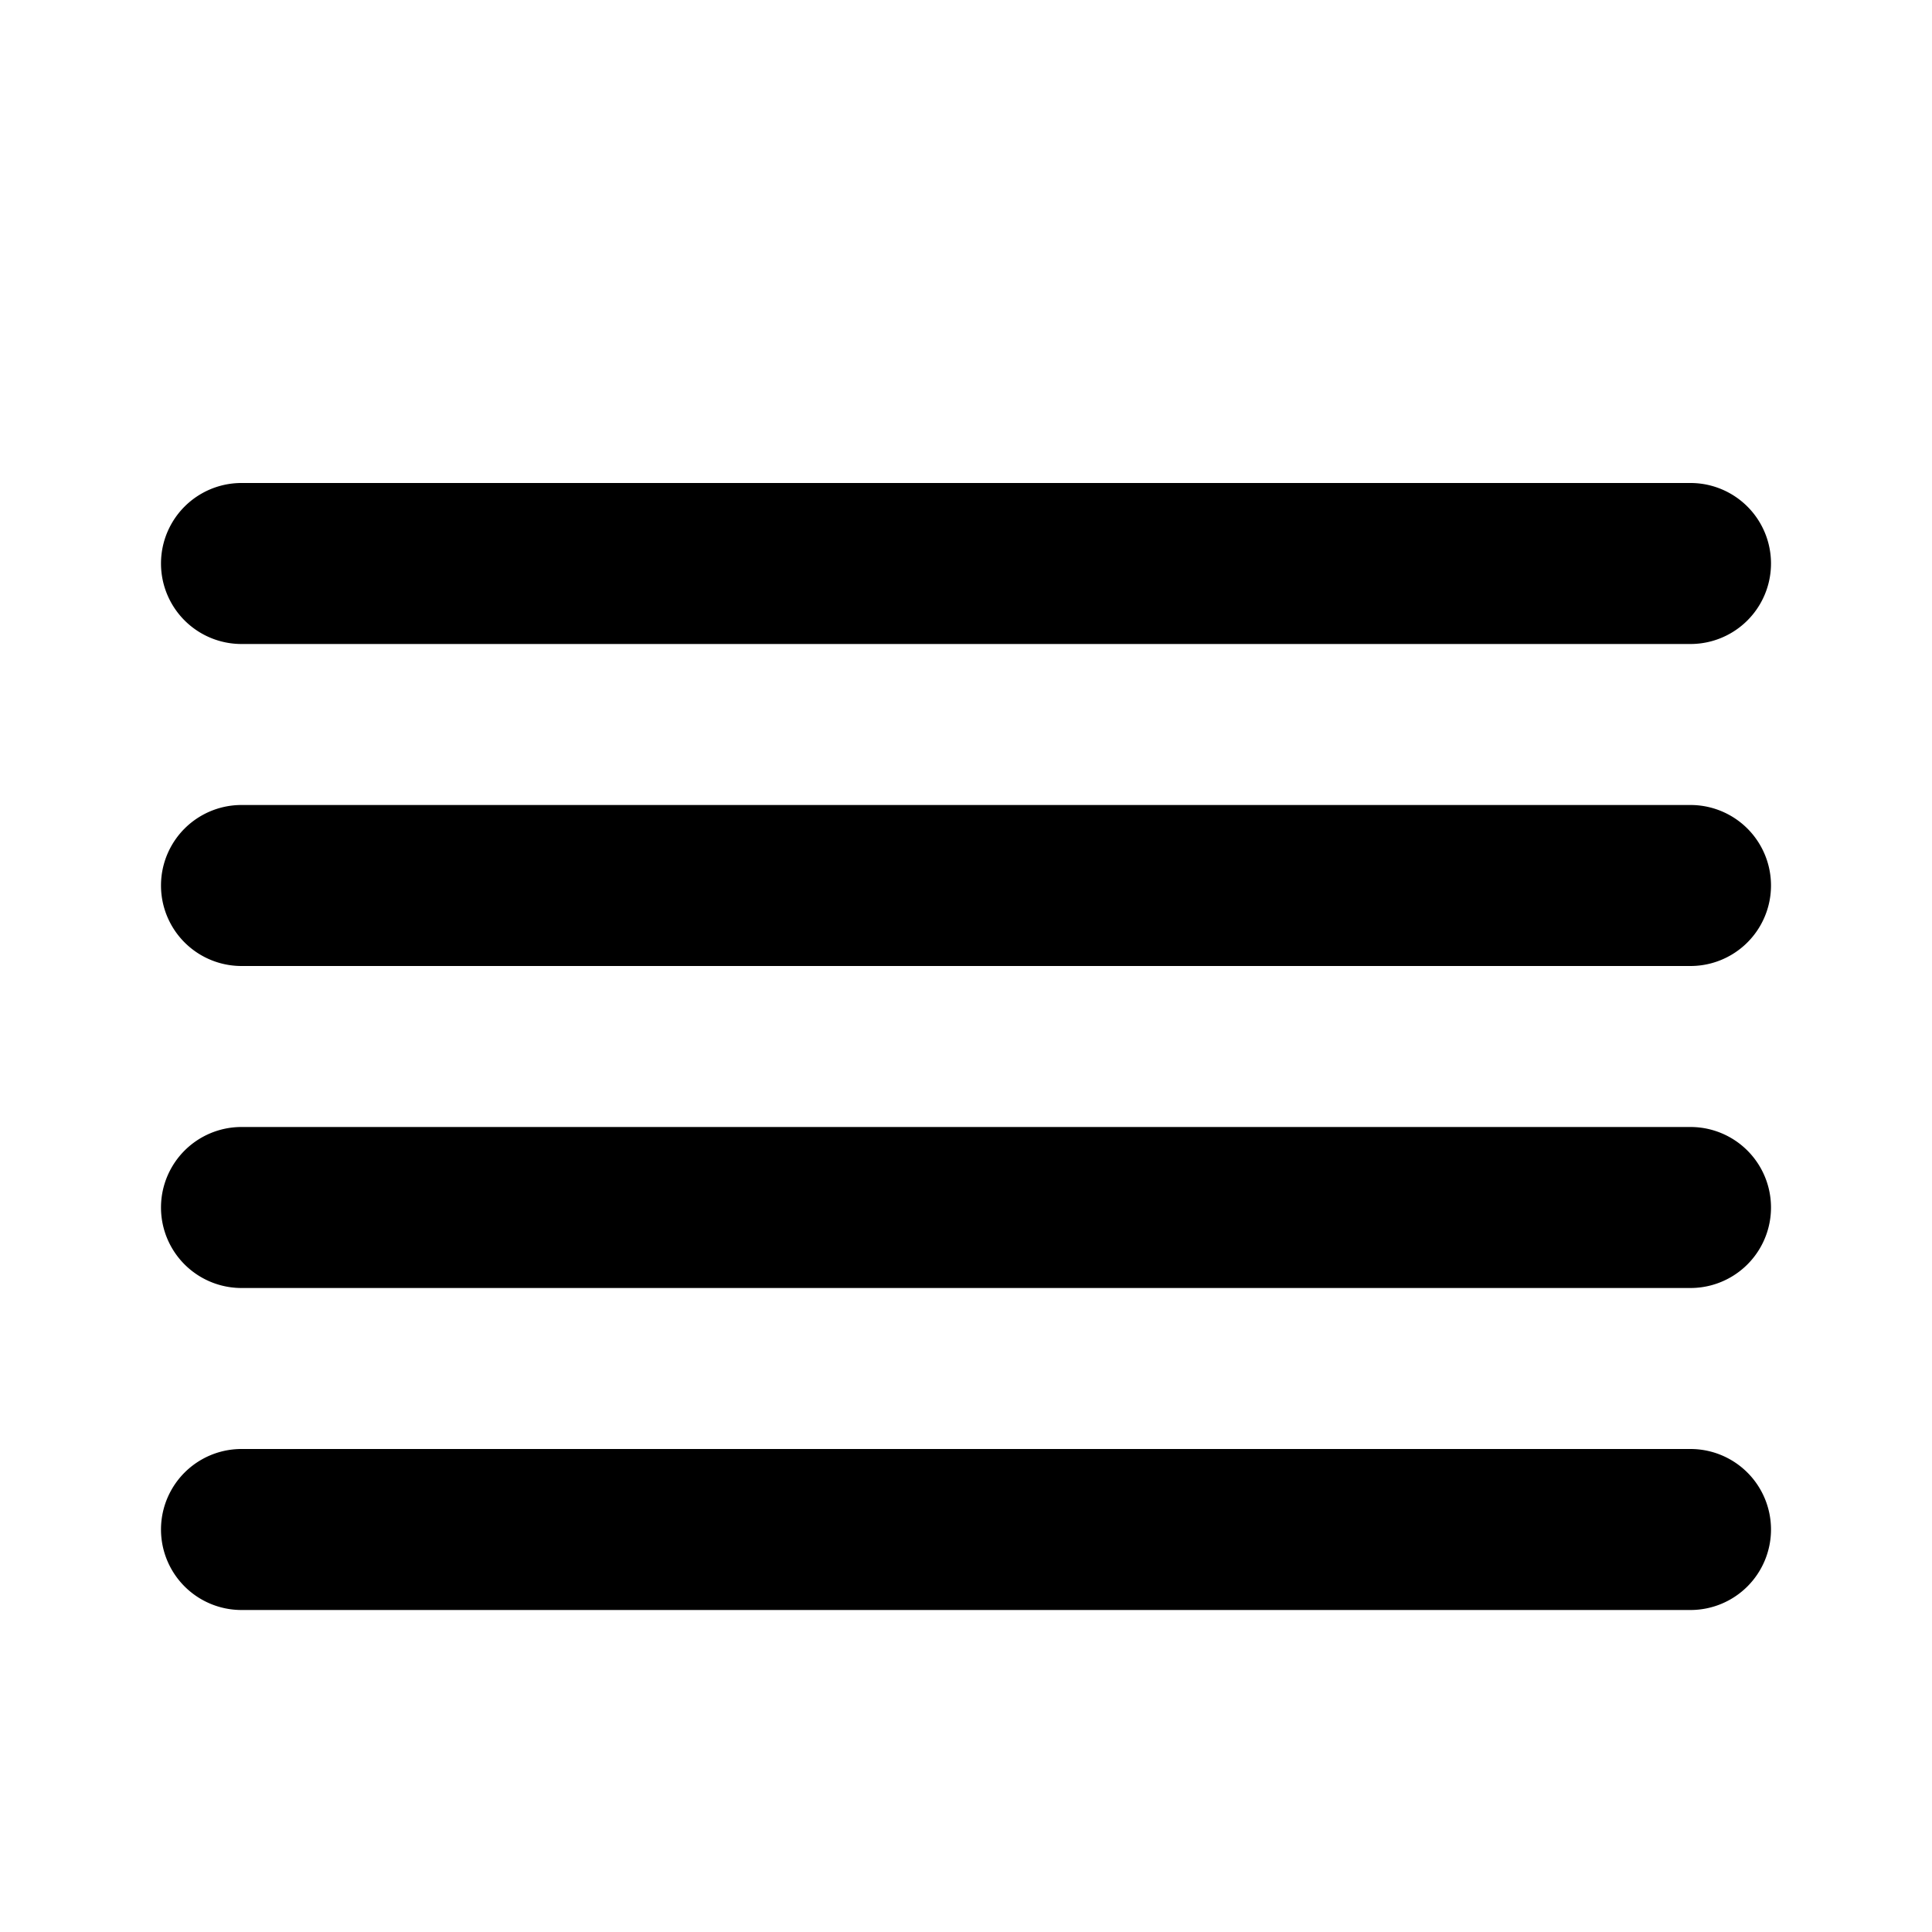 <svg xmlns="http://www.w3.org/2000/svg" width="12" height="12" viewBox="0 0 12 12"><path fill="currentColor" fill-rule="evenodd" d="M10.5 4a.5.5 0 000-1h-9a.5.5 0 000 1zm0 2a.5.5 0 000-1h-9a.5.5 0 000 1zm.5 3.5a.5.5 0 01-.5.5h-9a.5.5 0 010-1h9a.5.5 0 01.5.5M10.5 8a.5.5 0 000-1h-9a.5.5 0 000 1z" clip-rule="evenodd"/></svg>